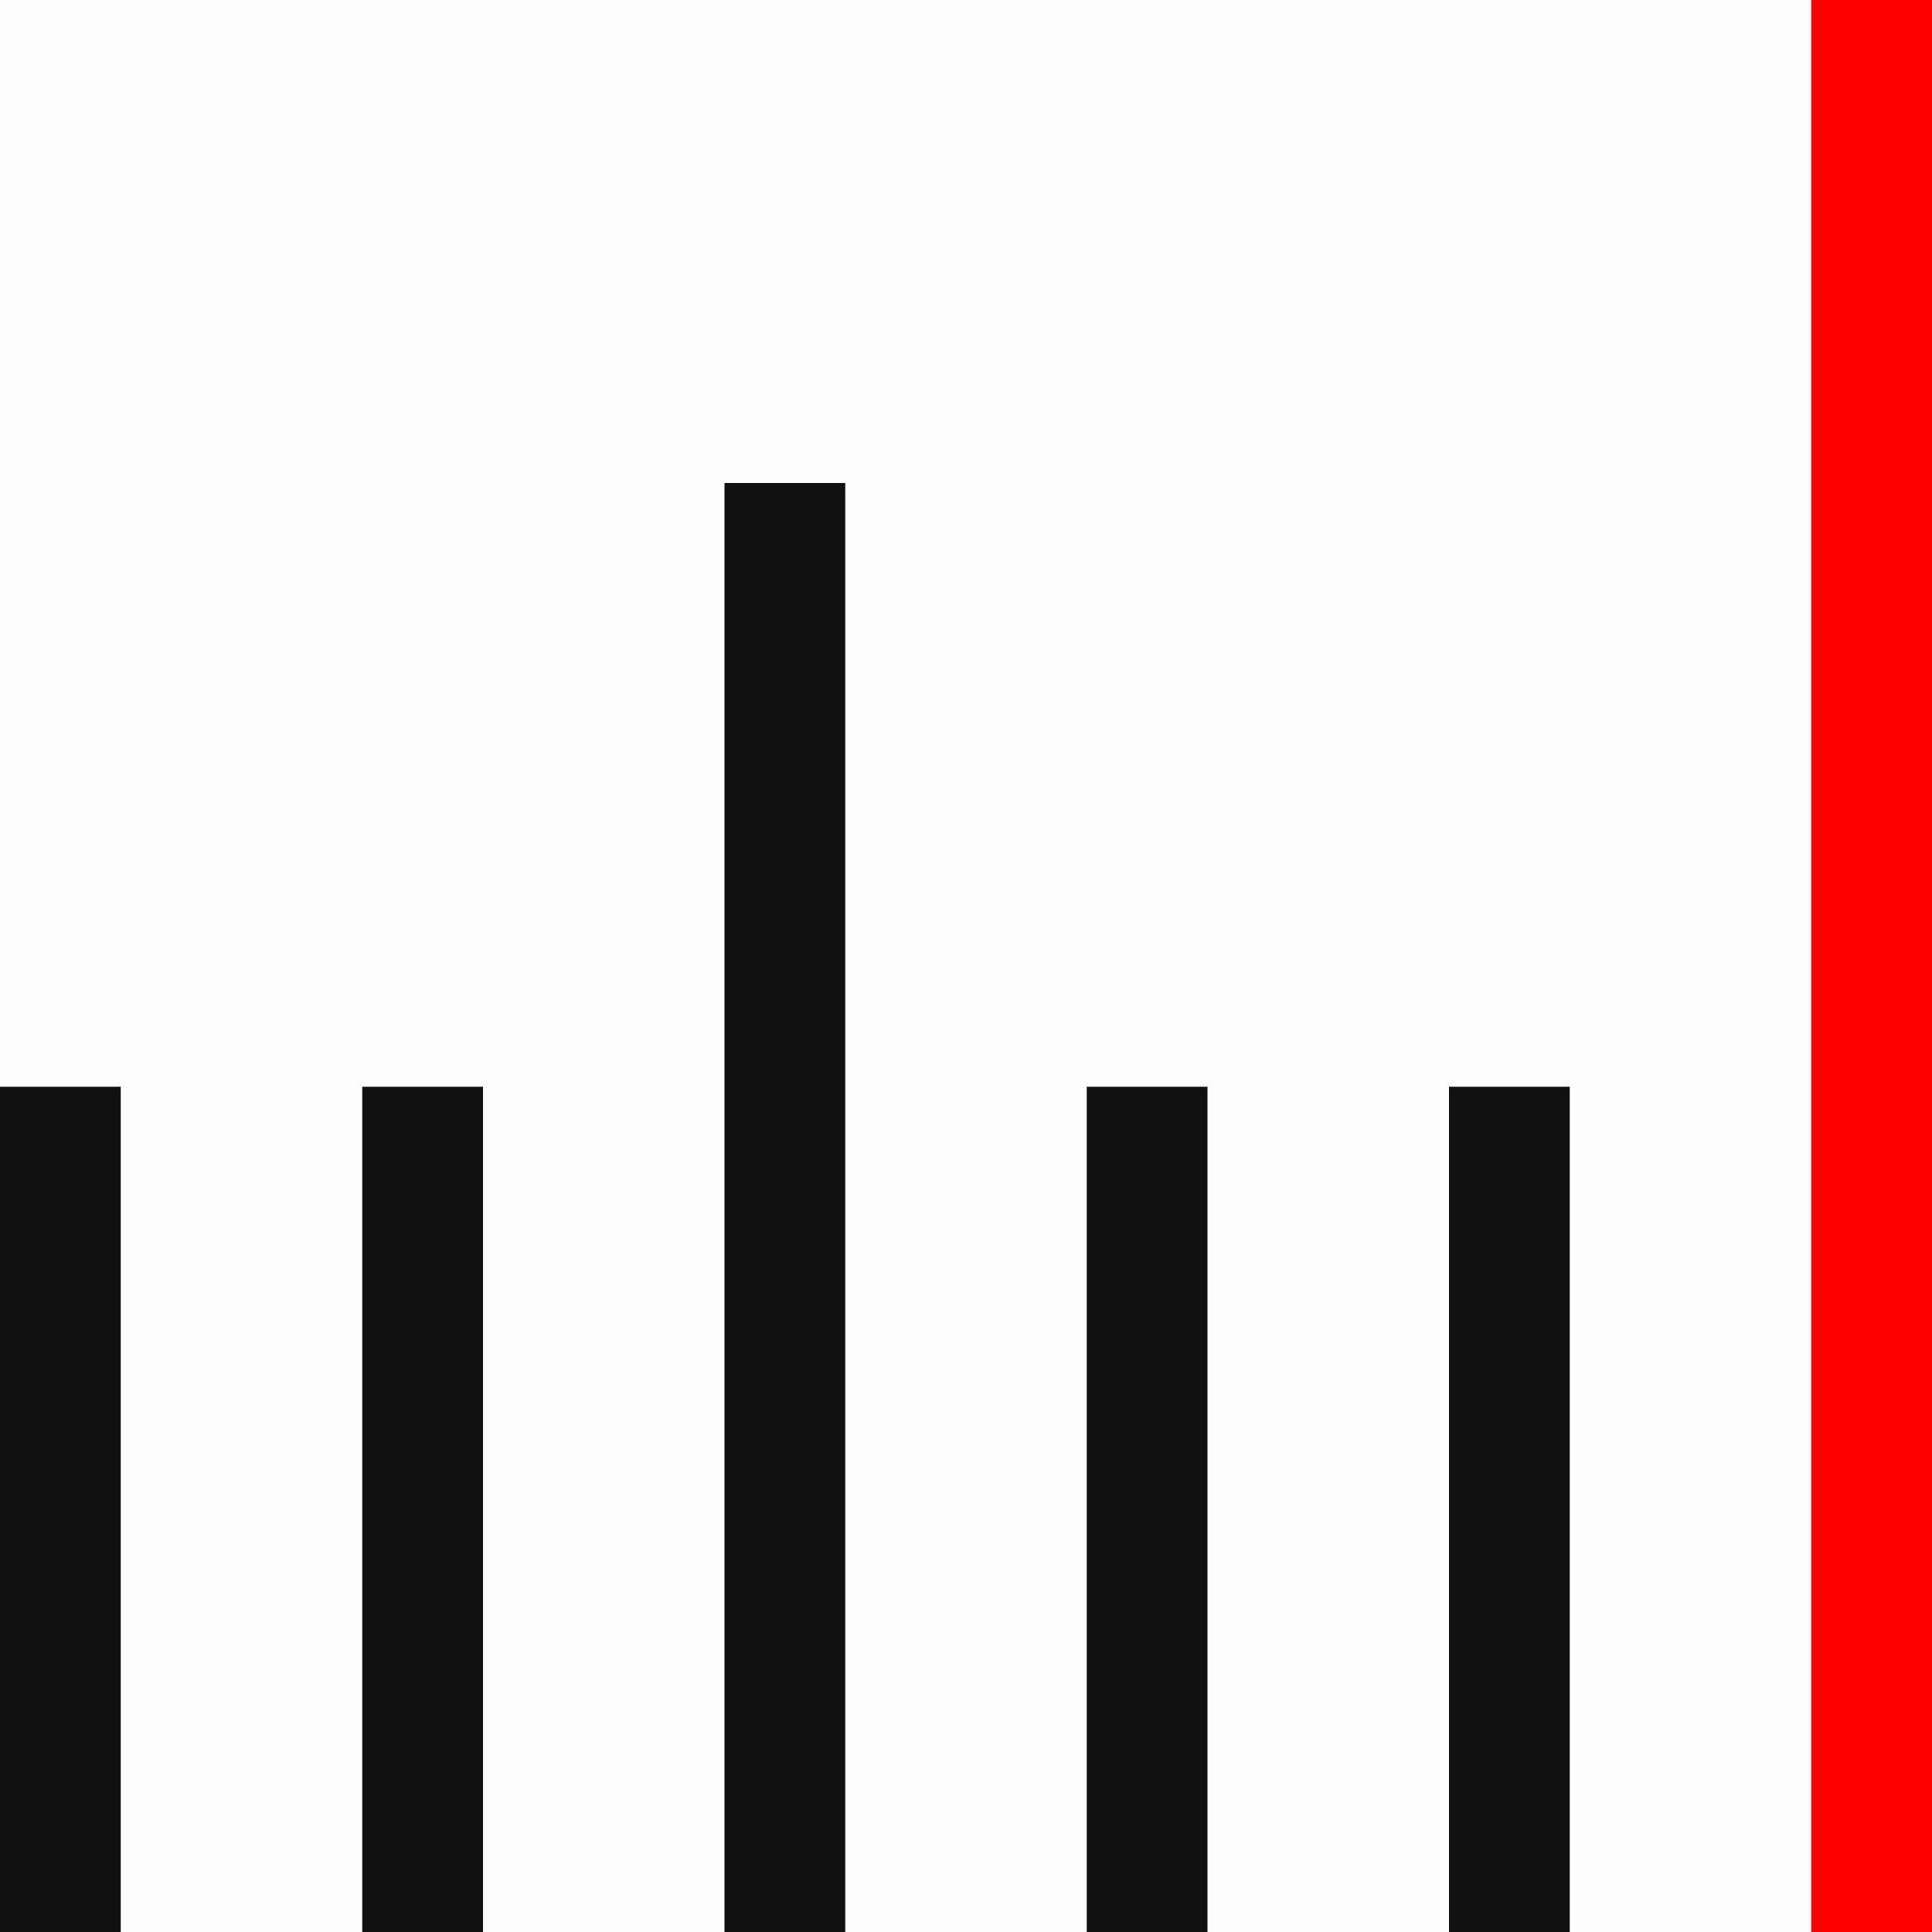 <svg width="16" height="16" viewBox="0 0 16 16" fill="none" xmlns="http://www.w3.org/2000/svg">
<rect x="0" y="0" width="16" height="16" fill="#333333" stroke="none"/>
<style>
  svg {
    --color-bg: #FDFDFD;
    --color-text: #111111;
    --color-current: #F00;
  }
  @media (prefers-color-scheme: dark) {
    svg {
      --color-bg: #0A0A0A;
      --color-text: #F5F5F5;
      --color-current: #FF6E6E;
    }
  }
  .bg {
    fill: #FDFDFD;
  }
  .tick {
    fill: #111111;
  }
  .current {
    fill: #F00;
  }
</style>
<g clip-path="url(#clip0_311_22236)">
  <rect class="bg" width="16" height="16" />
  <path class="tick" d="M7 16L6 16L6 4L7 4L7 16Z" />
  <path class="tick" d="M4 16L3 16L3 9L4 9L4 16Z" />
  <path class="tick" d="M13 16L12 16L12 9L13 9L13 16Z" />
  <path class="tick" d="M1 16L2.50348e-07 16L0 9L1 9L1 16Z" />
  <path class="tick" d="M10 16L9 16L9 9L10 9L10 16Z" />
  <path class="current" d="M16 16L15 16L15 4.37115e-08L16 0L16 16Z" />
</g>
<defs>
<clipPath id="clip0_311_22236">
<rect width="16" height="16" fill="#FDFDFD"/>
</clipPath>
</defs>
</svg>
